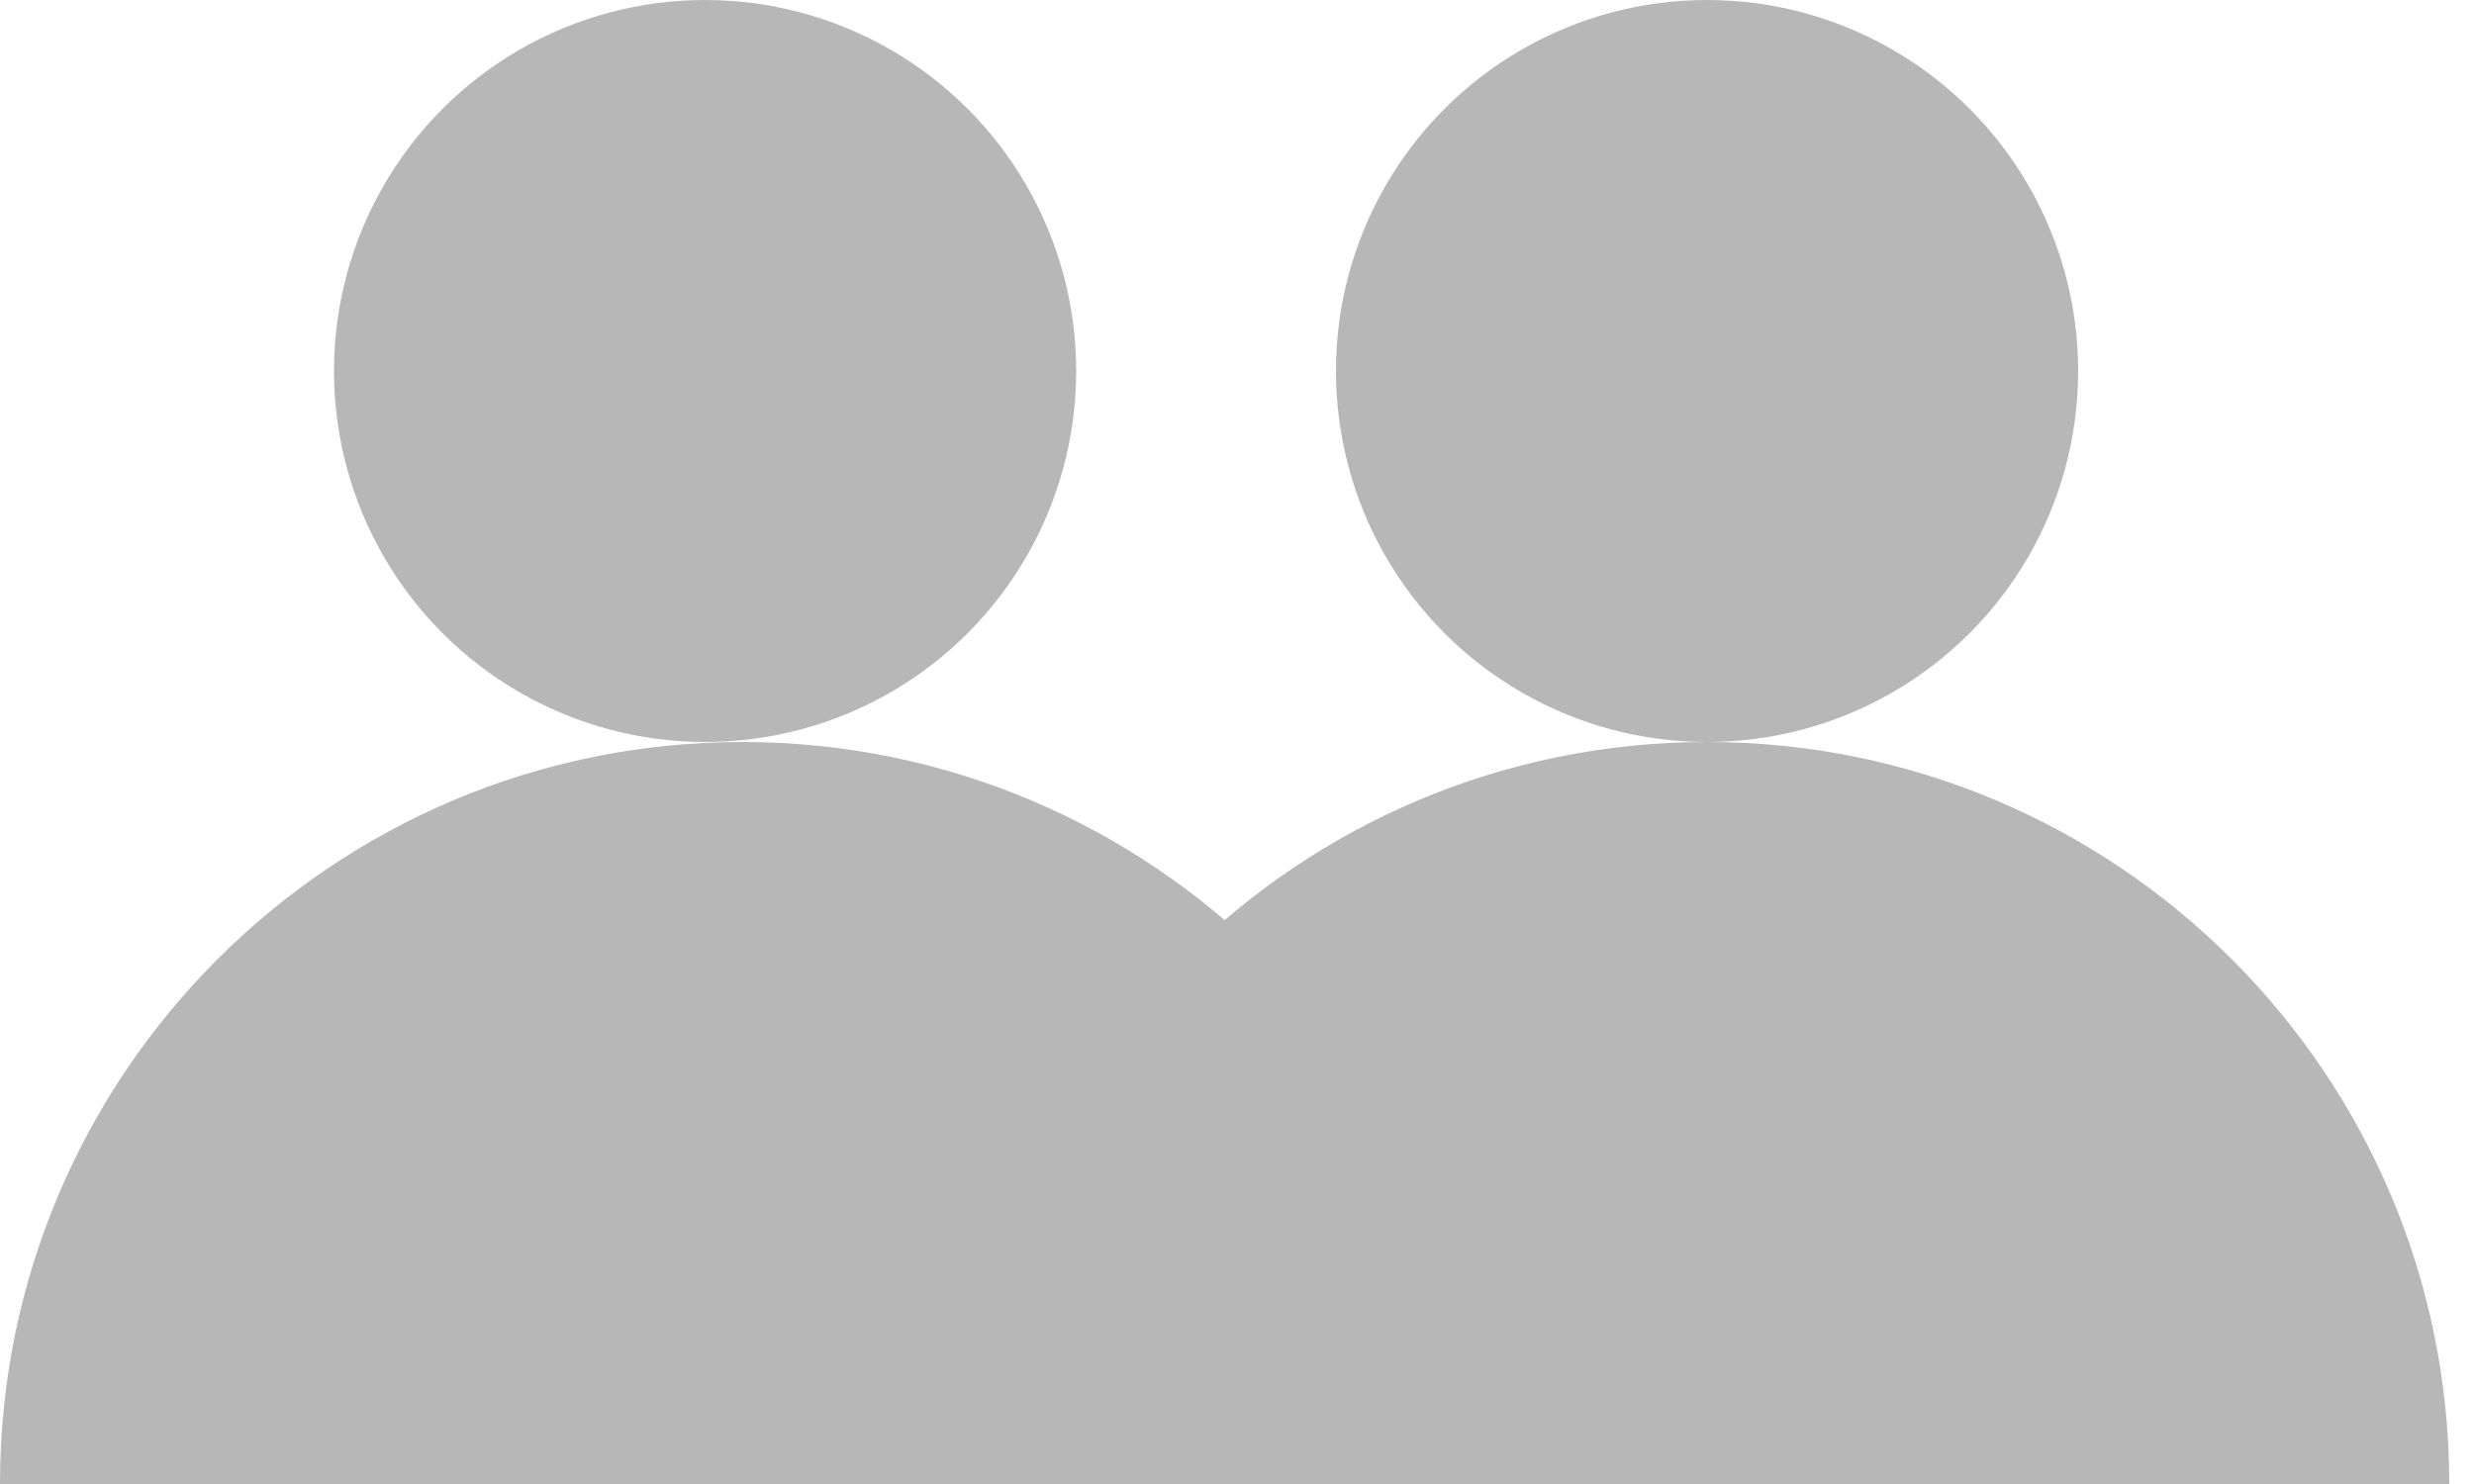 <svg width="30" height="18" viewBox="0 0 30 18" fill="none" xmlns="http://www.w3.org/2000/svg">
<circle cx="8.55" cy="4.5" r="4.5" fill="#B7B7B8"/>
<circle cx="20.7" cy="4.5" r="4.5" fill="#B7B7B8"/>
<path fill-rule="evenodd" clip-rule="evenodd" d="M18 18C18 13.029 13.971 9 9 9C4.029 9 0 13.029 0 18H18Z" fill="#B7B7B8"/>
<path fill-rule="evenodd" clip-rule="evenodd" d="M29.7 18C29.7 13.029 25.671 9 20.7 9C15.729 9 11.7 13.029 11.7 18H29.7Z" fill="#B7B7B8"/>
</svg>

